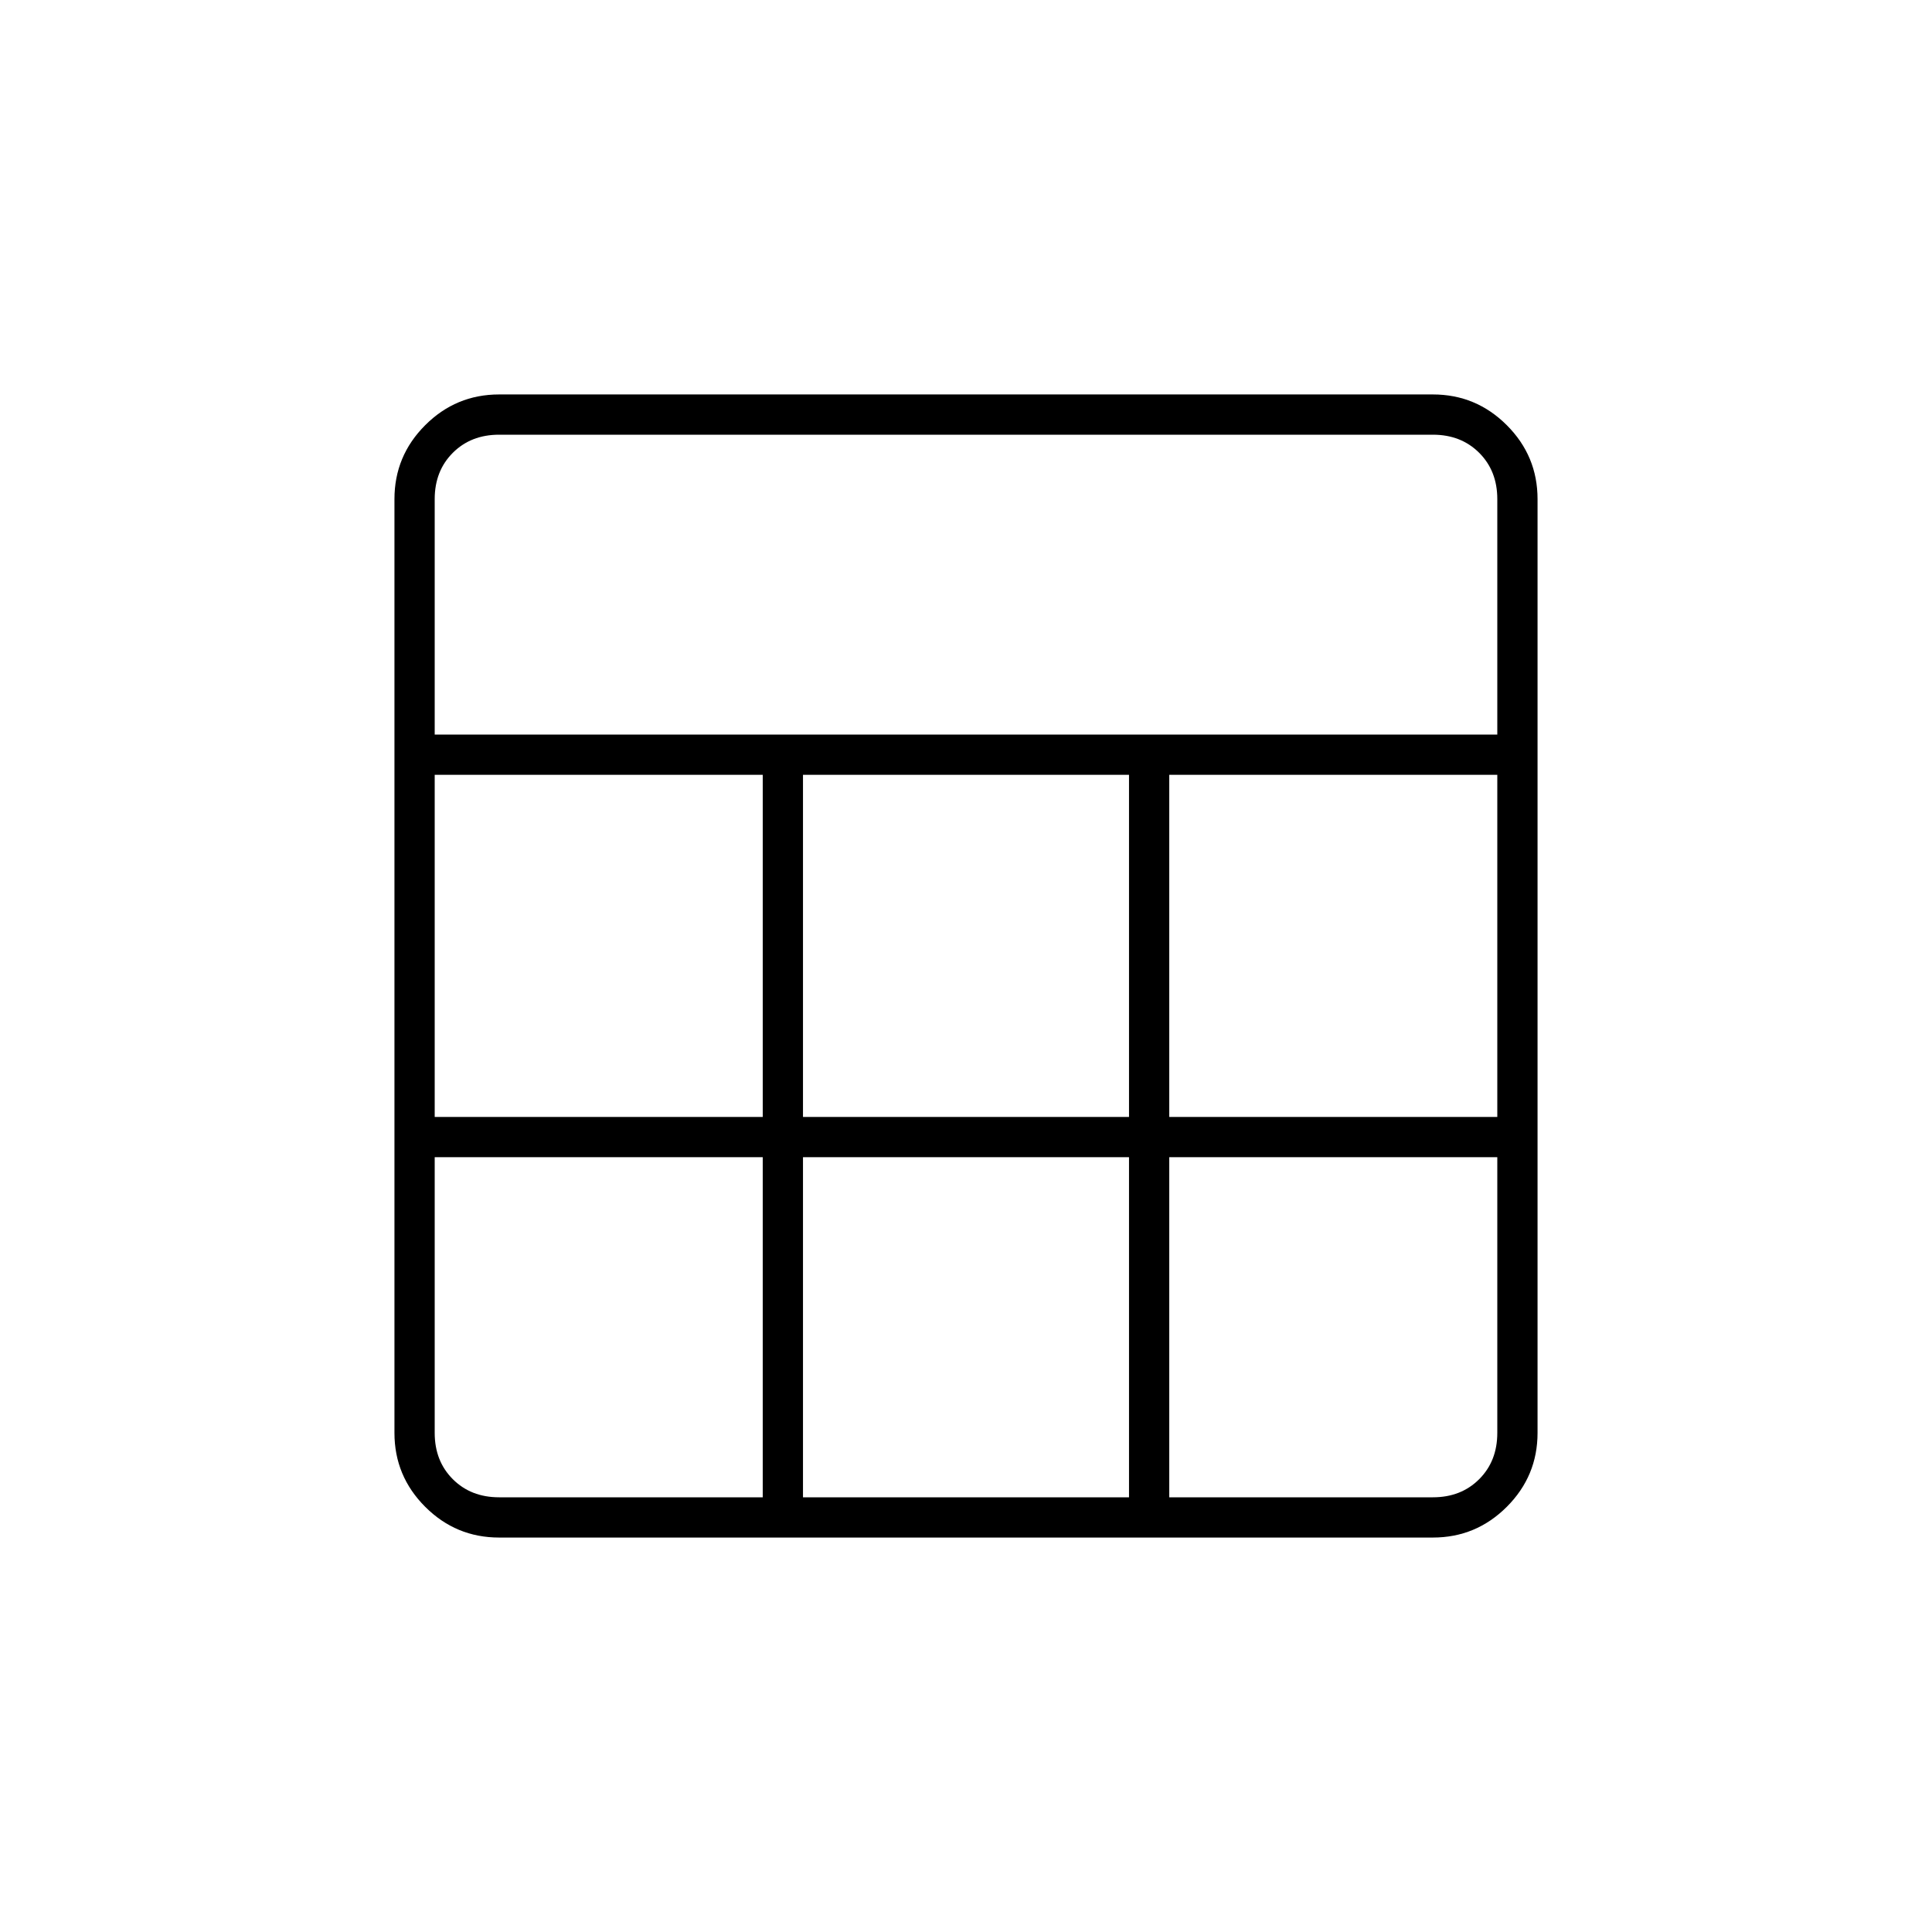 <svg xmlns="http://www.w3.org/2000/svg" height="20" viewBox="0 -960 960 960" width="20"><path d="M196-248v-464q0-21.45 15.275-36.725Q226.55-764 248-764h464q21.45 0 36.725 15.275Q764-733.45 764-712v464q0 21.45-15.275 36.725Q733.45-196 712-196H248q-21.45 0-36.725-15.275Q196-226.55 196-248Zm20-347h528v-117q0-14-9-23t-23-9H248q-14 0-23 9t-9 23v117Zm183 190h162v-170H399v170Zm0 189h162v-169H399v169ZM216-405h163v-170H216v170Zm365 0h163v-170H581v170ZM248-216h131v-169H216v137q0 14 9 23t23 9Zm333 0h131q14 0 23-9t9-23v-137H581v169Z"/></svg>